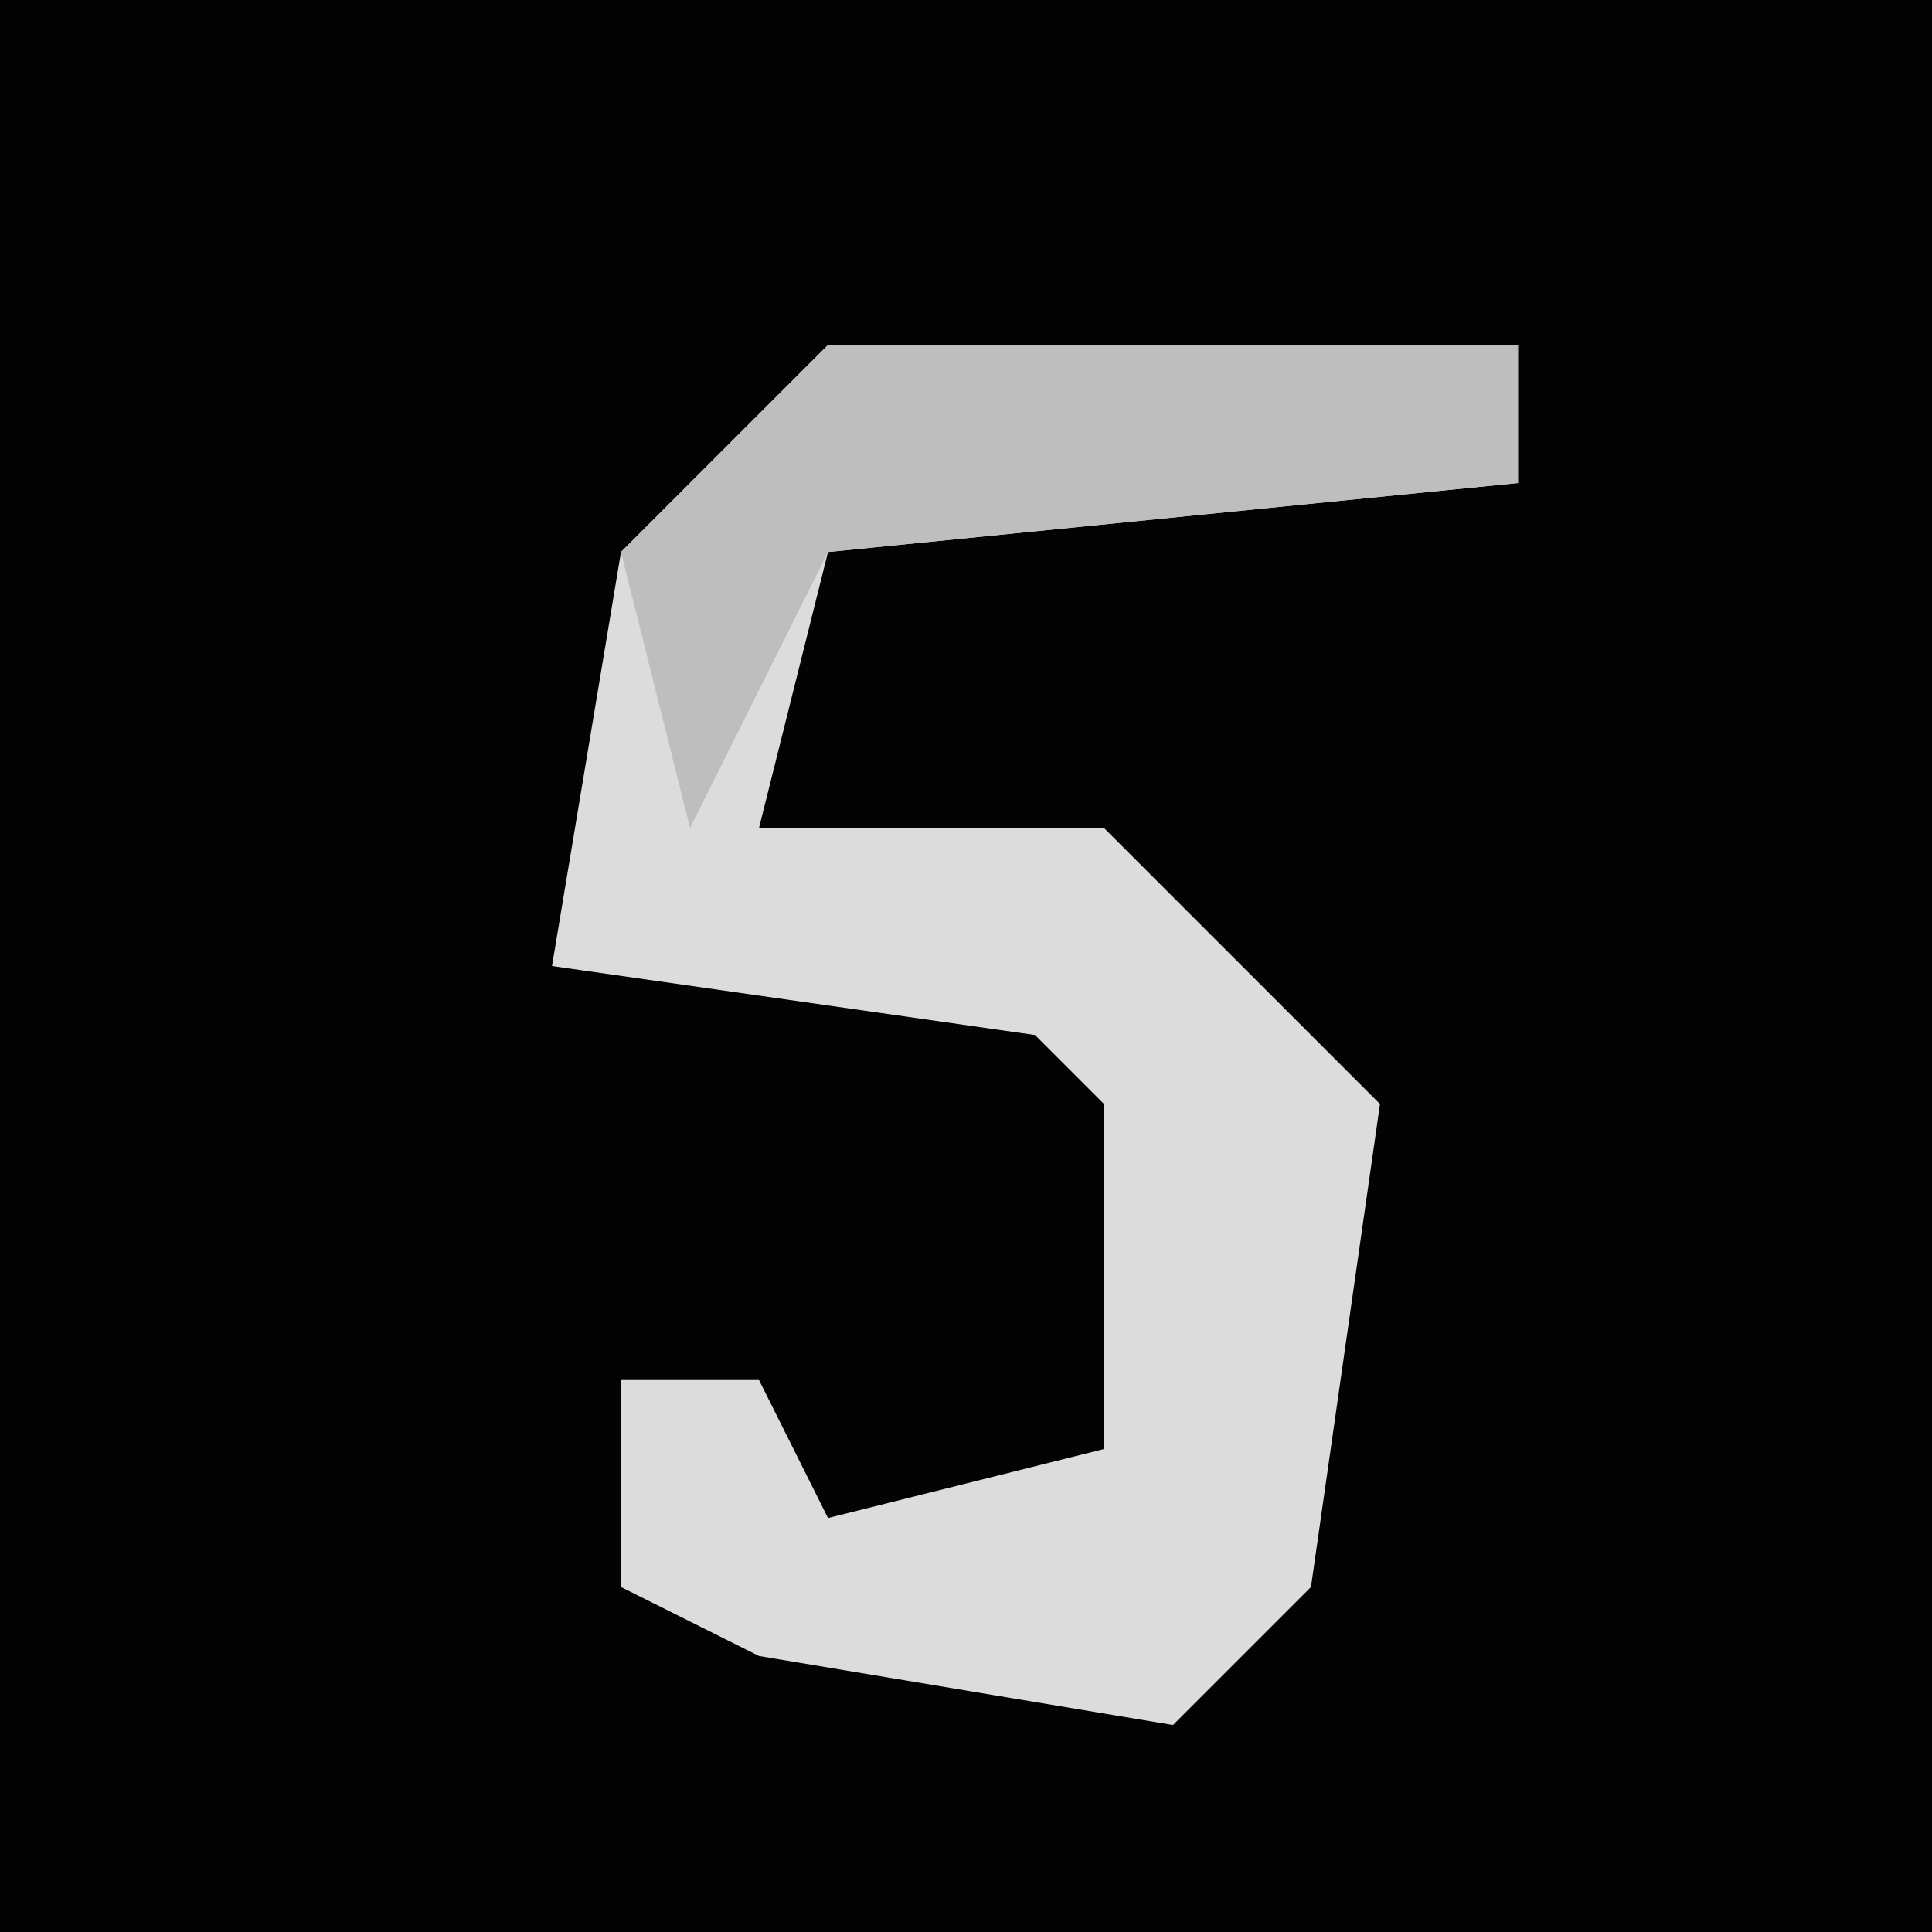 <?xml version="1.0" encoding="UTF-8"?>
<svg version="1.1" xmlns="http://www.w3.org/2000/svg" width="28" height="28">
<path d="M0,0 L28,0 L28,28 L0,28 Z " fill="#030303" transform="translate(0,0)"/>
<path d="M0,0 L10,0 L10,2 L0,3 L-1,7 L4,7 L8,11 L7,18 L5,20 L-1,19 L-3,18 L-3,15 L-1,15 L0,17 L4,16 L4,11 L3,10 L-4,9 L-3,3 Z " fill="#DCDCDC" transform="translate(12,5)"/>
<path d="M0,0 L10,0 L10,2 L0,3 L-2,7 L-3,3 Z " fill="#BEBEBE" transform="translate(12,5)"/>
</svg>
